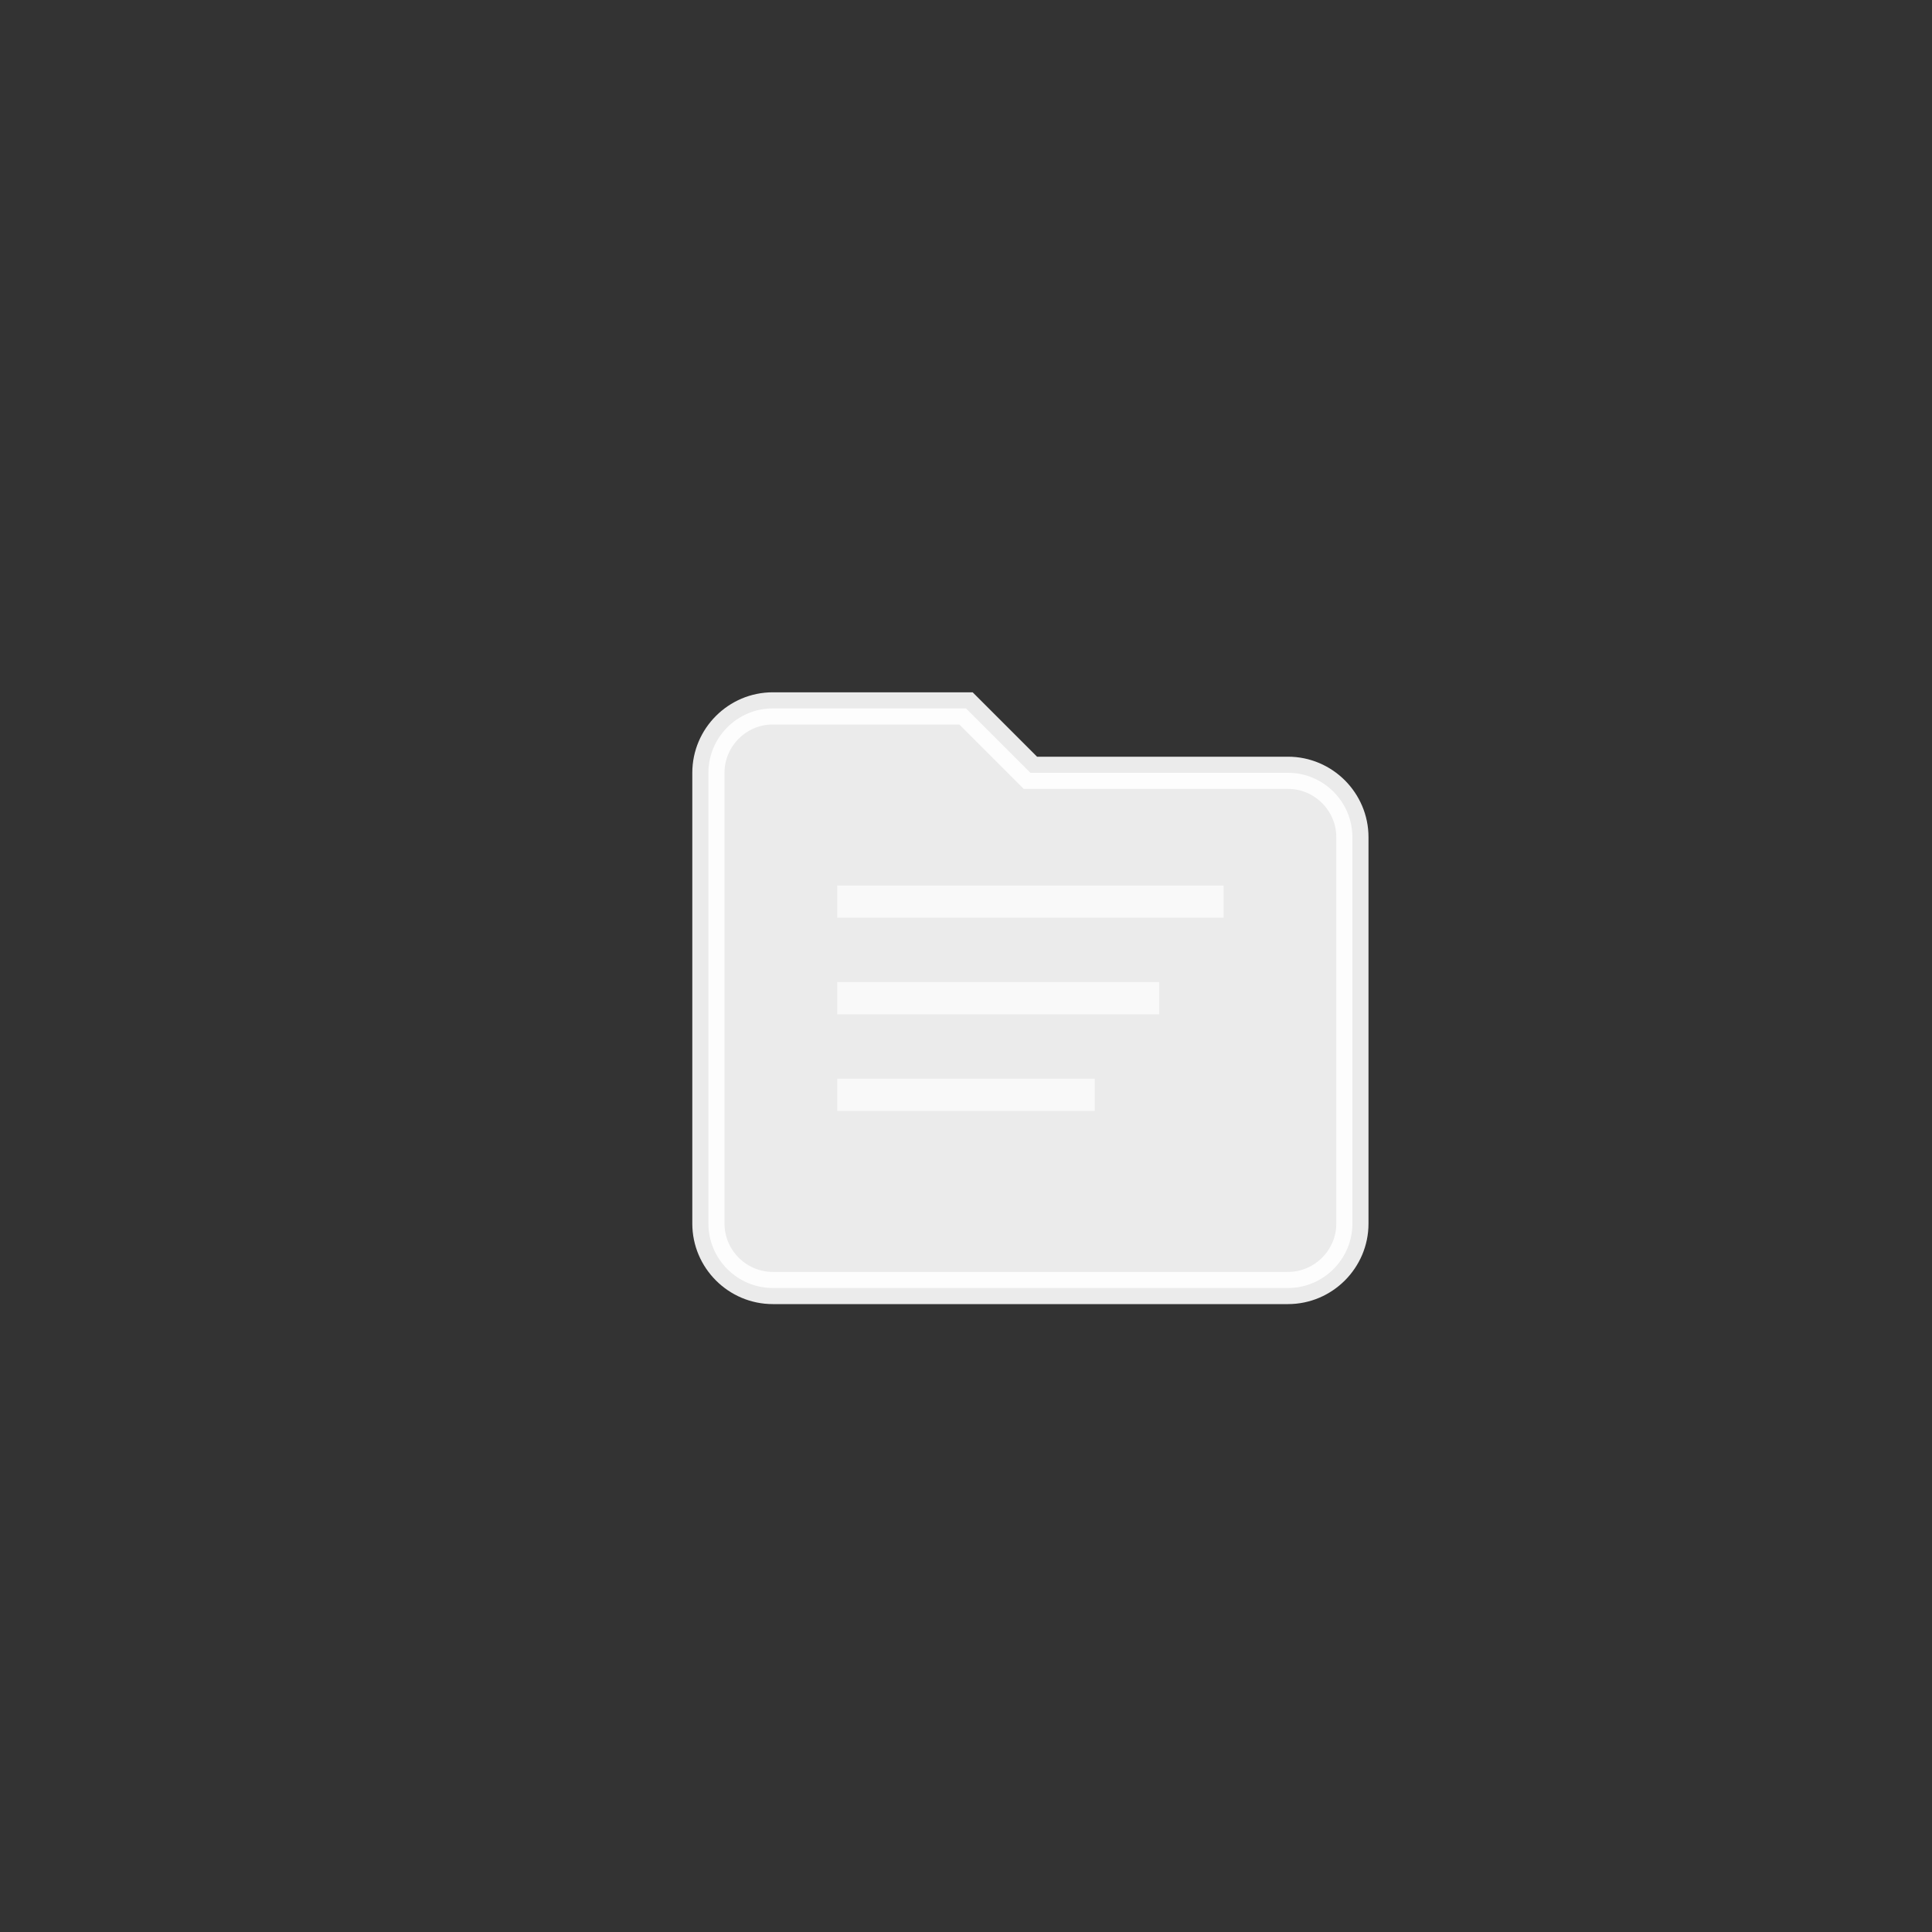 <svg width="100" height="100" viewBox="0 0 60 60" xmlns="http://www.w3.org/2000/svg">  
  <rect x="0" y="0" width="60" height="60" fill="#333333" stroke="none"/>  
  <!-- Projects Icon (folder with documents) -->
  <g transform="translate(20, 18)">
    <!-- Folder -->
    <path d="M2 6 L2 20 C2 21.1 2.9 22 4 22 L20 22 C21.1 22 22 21.1 22 20 L22 8 C22 6.9 21.1 6 20 6 L12 6 L10 4 L4 4 C2.9 4 2 4.9 2 6 Z" 
          fill="white" opacity="0.9" stroke="white" stroke-width="1"/>
    <!-- Document lines -->
    <line x1="6" y1="10" x2="18" y2="10" stroke="white" stroke-width="1" opacity="0.7"/>
    <line x1="6" y1="13" x2="16" y2="13" stroke="white" stroke-width="1" opacity="0.7"/>
    <line x1="6" y1="16" x2="14" y2="16" stroke="white" stroke-width="1" opacity="0.7"/>
  </g>
</svg>